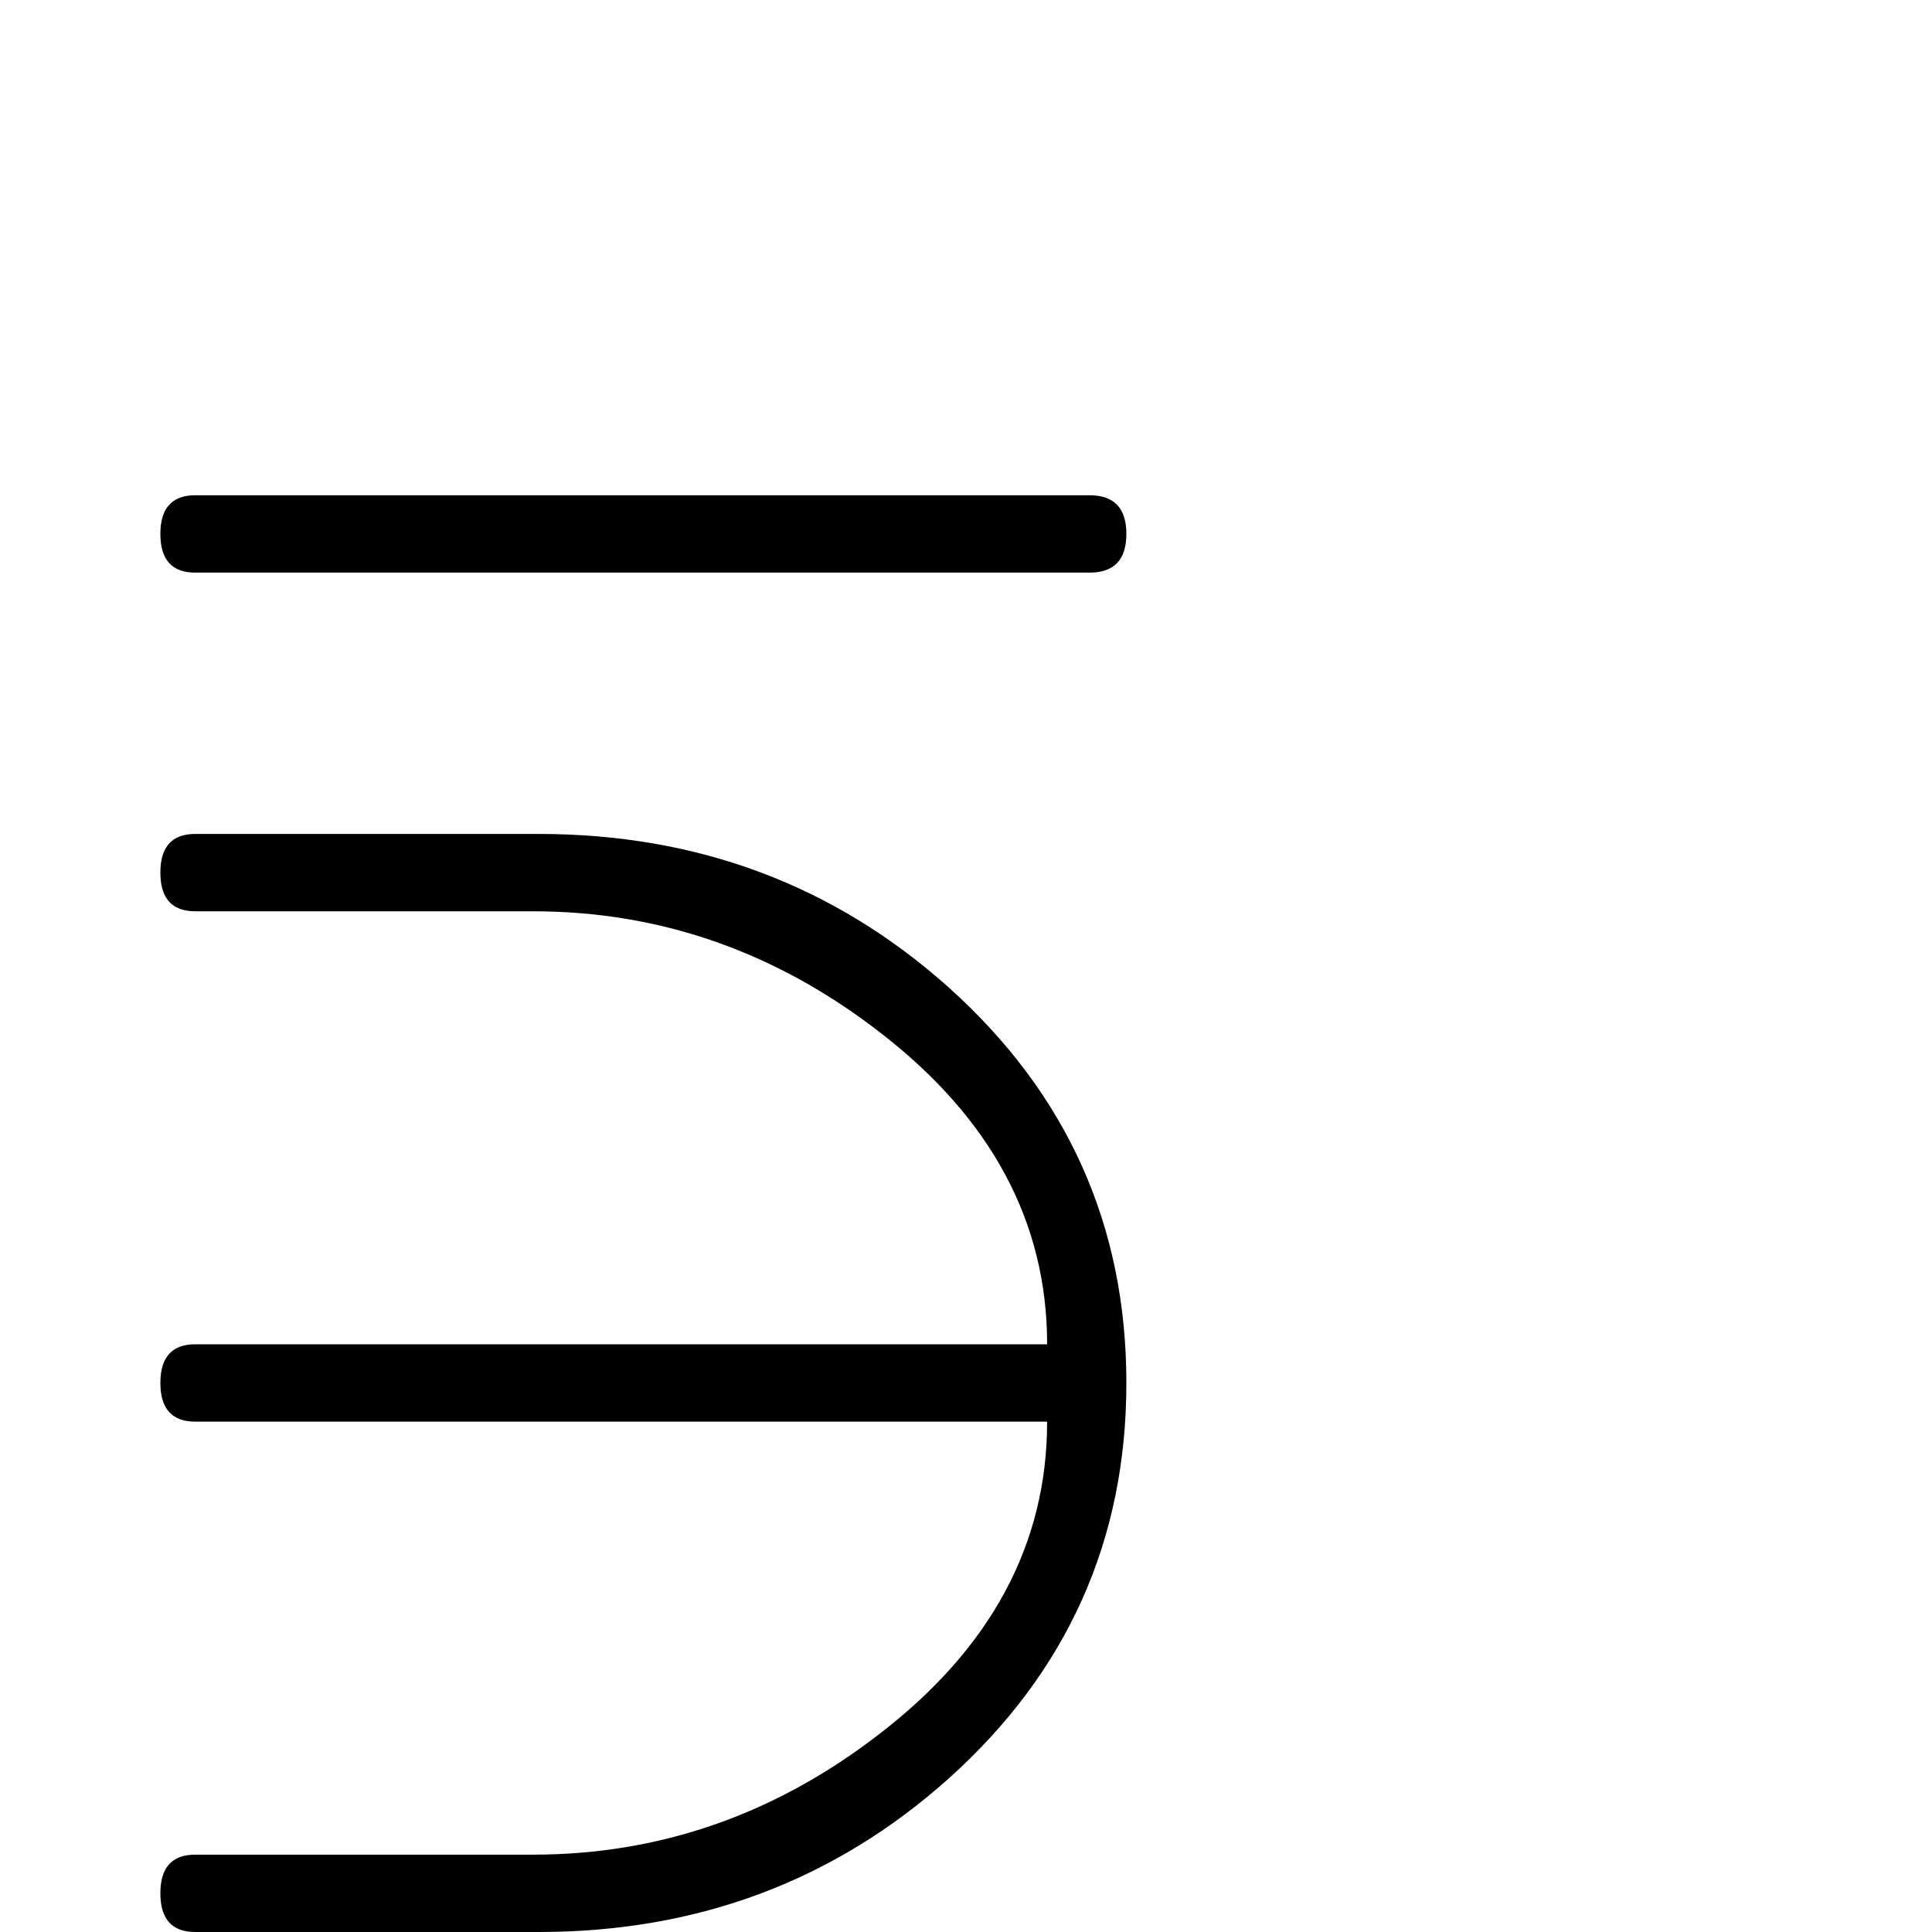 <?xml version="1.0" standalone="no"?>
<!DOCTYPE svg PUBLIC "-//W3C//DTD SVG 1.1//EN" "http://www.w3.org/Graphics/SVG/1.1/DTD/svg11.dtd" >
<svg viewBox="0 -442 2048 2048">
  <g transform="matrix(1 0 0 -1 0 1606)">
   <path fill="currentColor"
d="M1194 1482q0 -41 -39 -41h-948q-37 0 -37 41t37 41h948q39 0 39 -41zM1194 582q0 -250 -188 -419q-182 -163 -435 -163h-364q-37 0 -37 41t37 41h358q201 0 366 127q179 137 179 332h-903q-37 0 -37 41t37 41h903q0 195 -179 332q-165 127 -366 127h-358q-37 0 -37 41
t37 41h364q253 0 435 -163q188 -169 188 -419z" />
  </g>

</svg>
